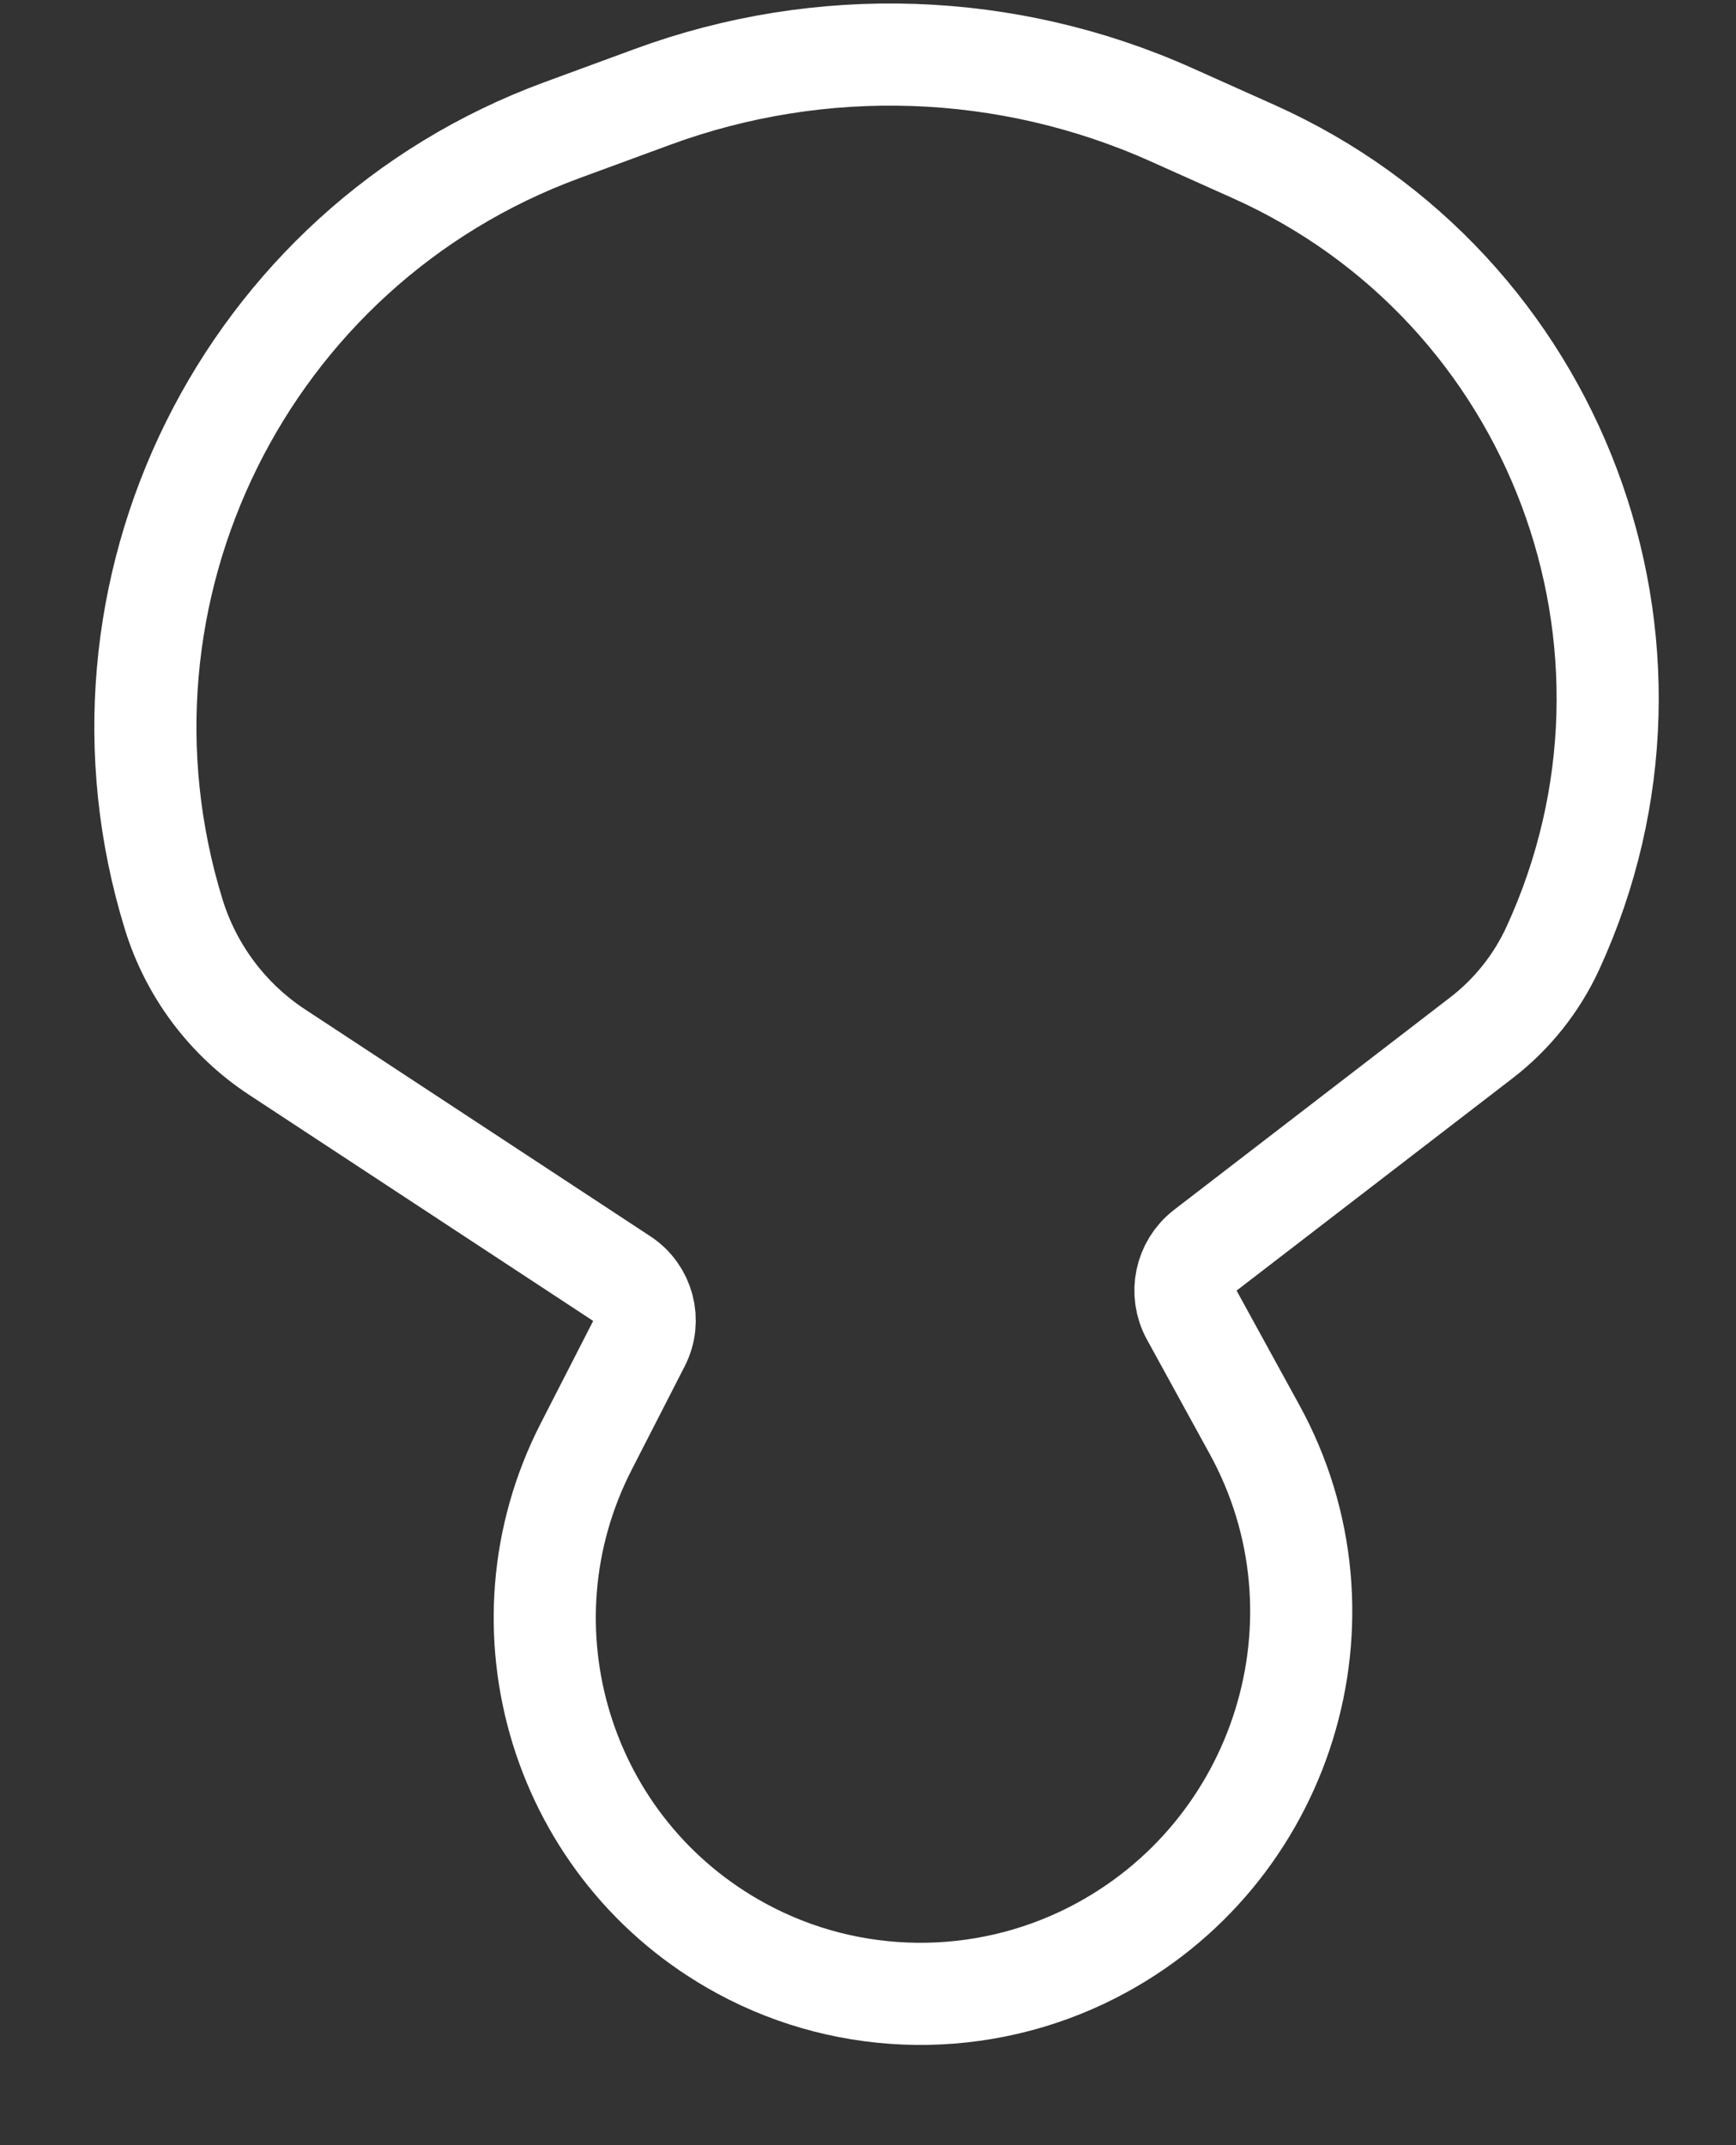 <svg width="17" height="21" viewBox="0 0 17 21" fill="none" xmlns="http://www.w3.org/2000/svg">
<rect x="0" y="0" width="17" height="21" fill="#333333" stroke="none"/>
<path d="M5.742 14.158L6.26 13.147C6.373 12.927 6.302 12.657 6.095 12.521L2.714 10.3C2.23 9.982 1.872 9.505 1.701 8.951C0.727 5.79 2.396 2.418 5.501 1.275L6.388 0.949C8.04 0.341 9.864 0.403 11.471 1.123L12.277 1.484C15.251 2.817 16.567 6.32 15.207 9.281C15.048 9.627 14.807 9.929 14.505 10.161L11.802 12.24C11.608 12.39 11.552 12.659 11.67 12.873L12.284 13.992C13.297 15.835 12.571 18.157 10.699 19.114C9.618 19.666 8.327 19.654 7.261 19.075C5.502 18.121 4.828 15.937 5.742 14.158Z" stroke="white"/>
</svg>
